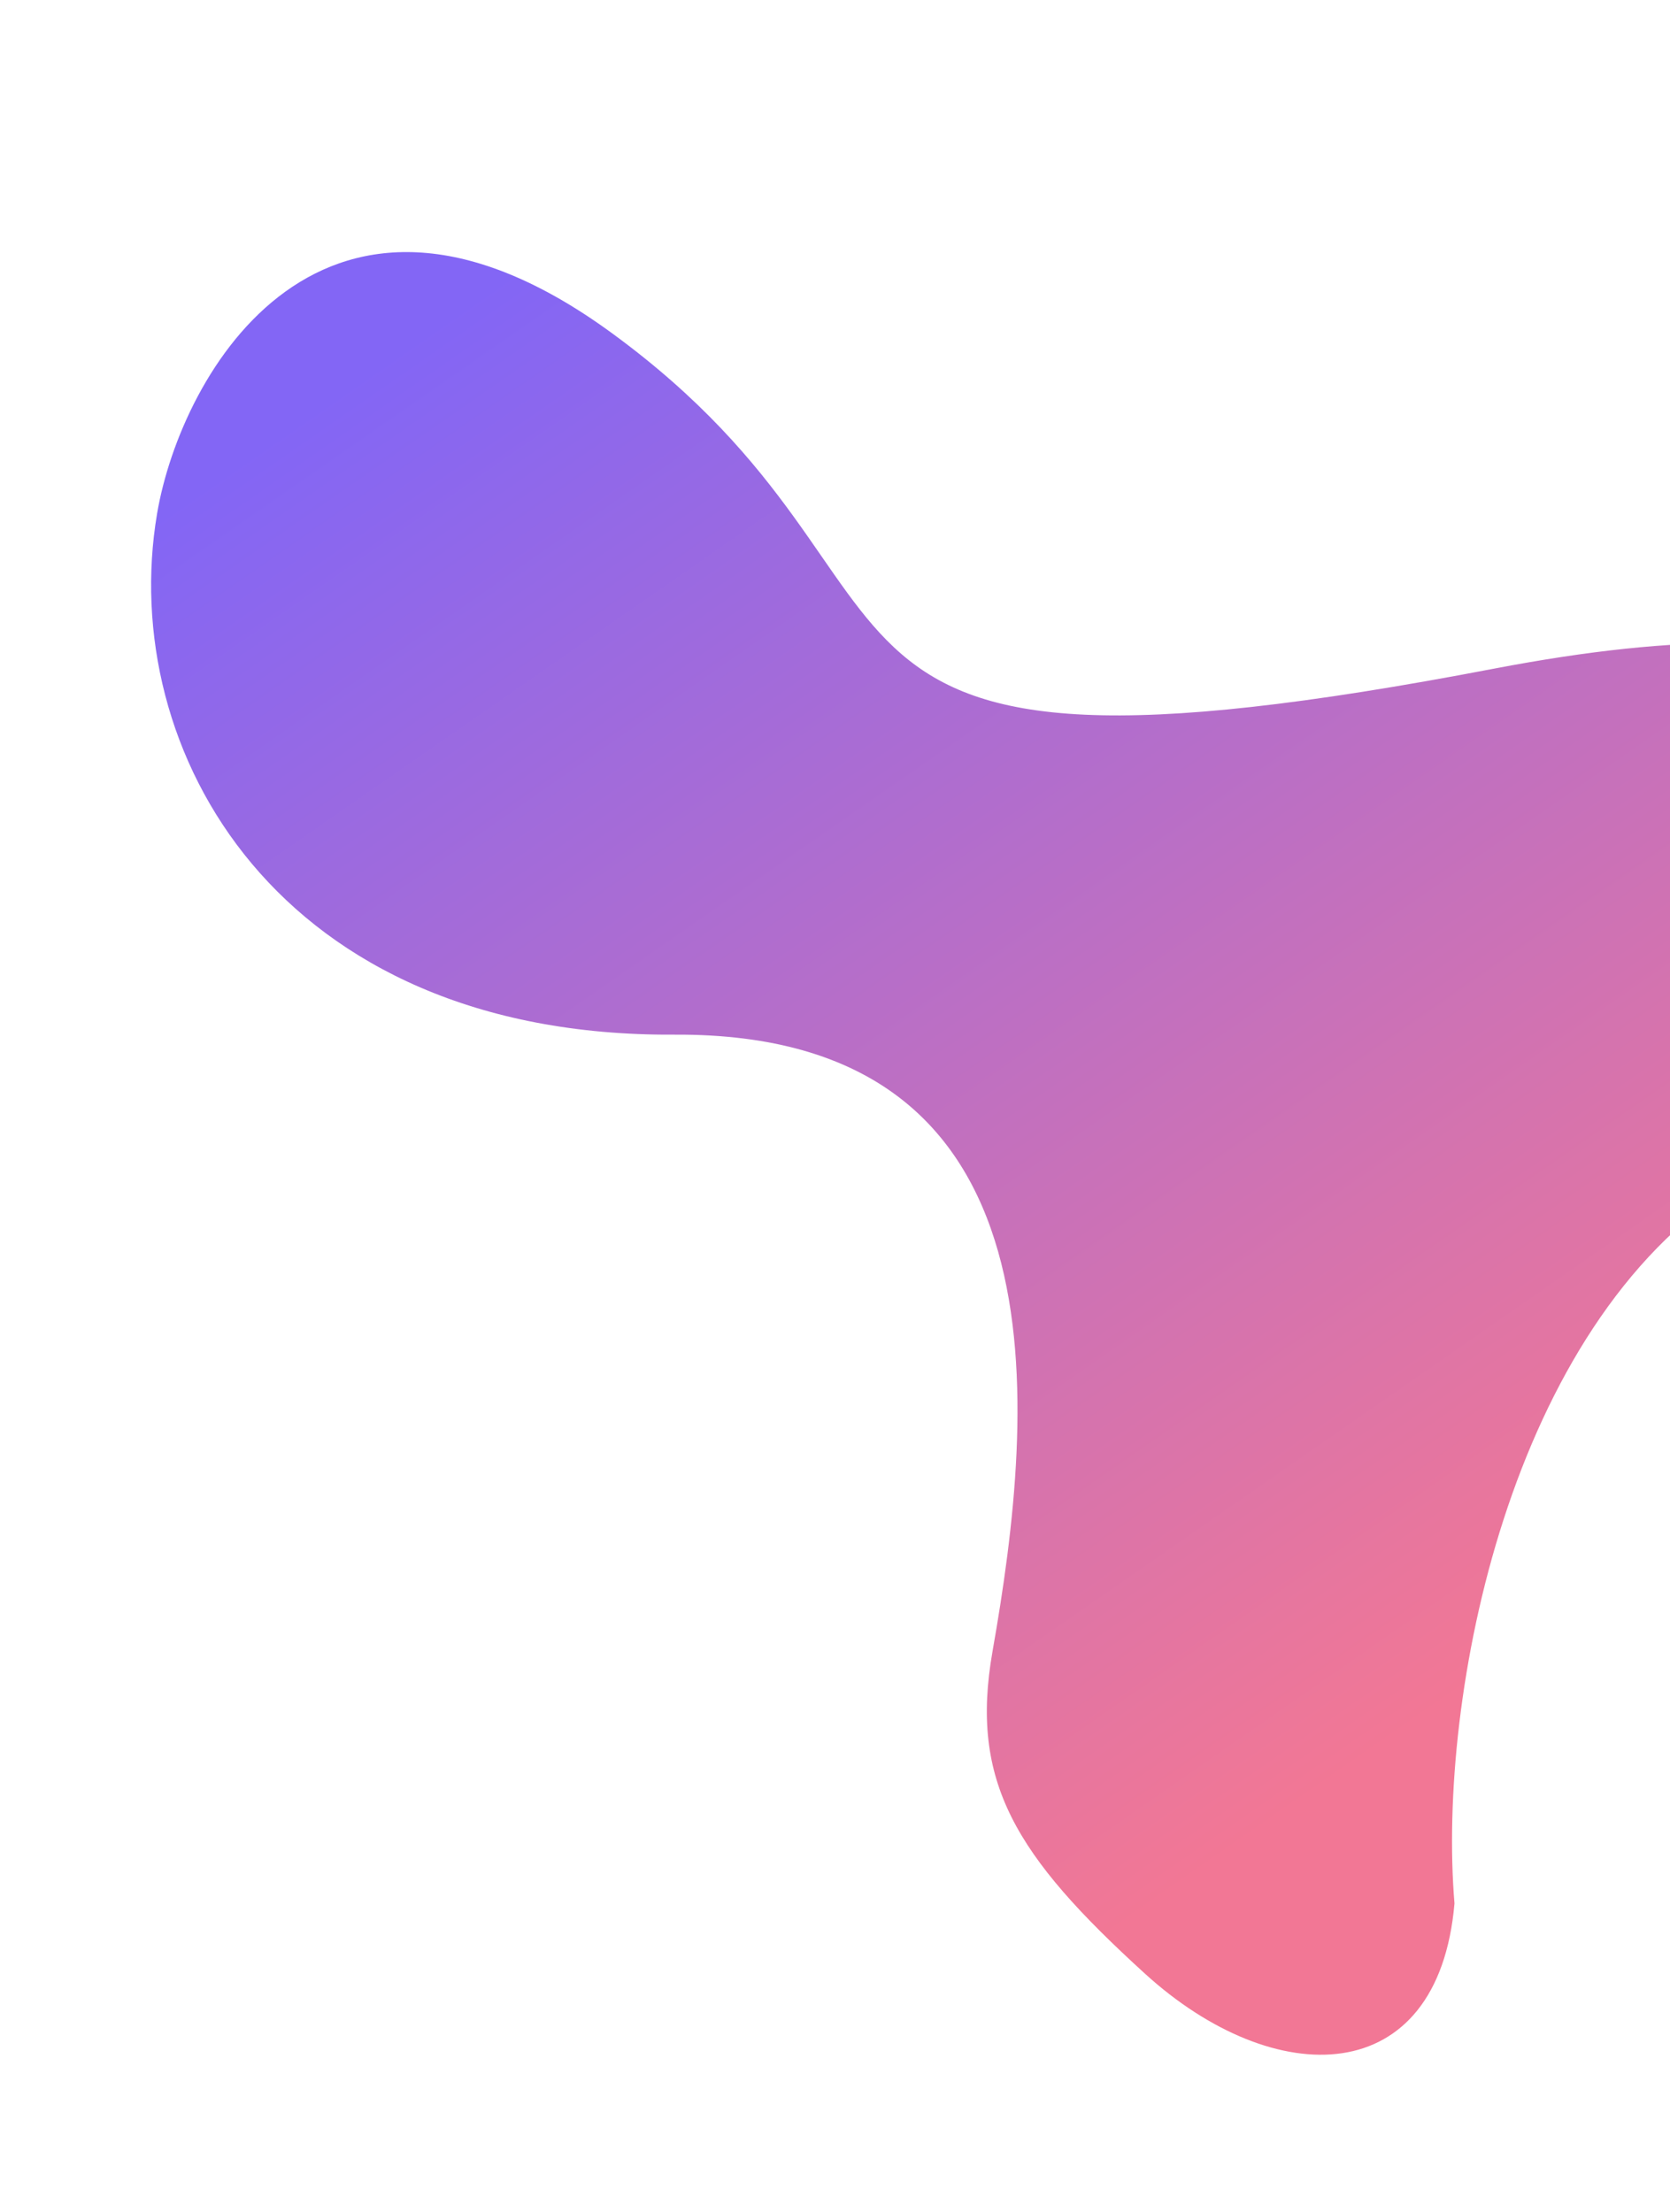 <svg viewBox="0 0 1008 1335" fill="none" xmlns="http://www.w3.org/2000/svg">
<g filter="url(#filter0_i)">
<path d="M691.093 1187.16C769.246 1258.34 868.084 1258.09 877.918 1144.77C867.441 1019.28 911.265 796.41 1046.84 711.204C1182.42 625.998 1362.85 311.227 901.939 399.517C441.029 487.806 585.838 355.009 368.984 196.797C195.501 70.227 109.246 220.82 94.81 306.012C70.607 448.846 167.616 621.862 406.959 620.435C646.302 619.009 624.786 846.544 599.083 992.605C585.205 1071.46 612.939 1115.98 691.093 1187.16Z" fill="url(#paint0_linear)" fill-opacity="0.7"/>
</g>
<defs>
<filter id="filter0_i" x="0" y="-210" width="1442.61" height="1548.96" filterUnits="userSpaceOnUse" color-interpolation-filters="sRGB">
<feFlood flood-opacity="0" result="BackgroundImageFix"/>
<feBlend mode="normal" in="SourceGraphic" in2="BackgroundImageFix" result="shape"/>
<feColorMatrix in="SourceAlpha" type="matrix" values="0 0 0 0 0 0 0 0 0 0 0 0 0 0 0 0 0 0 127 0" result="hardAlpha"/>
<feOffset dy="4"/>
<feGaussianBlur stdDeviation="50"/>
<feComposite in2="hardAlpha" operator="arithmetic" k2="-1" k3="1"/>
<feColorMatrix type="matrix" values="0 0 0 0 0 0 0 0 0 0 0 0 0 0 0 0 0 0 0.17 0"/>
<feBlend mode="normal" in2="shape" result="effect1_innerShadow"/>
</filter>
<linearGradient id="paint0_linear" x1="868.952" y1="1026.35" x2="278.174" y2="175.886" gradientUnits="userSpaceOnUse">
<stop stop-color="#ED3E68"/>
<stop offset="1" stop-color="#4E25F2"/>
</linearGradient>
</defs>
</svg>
